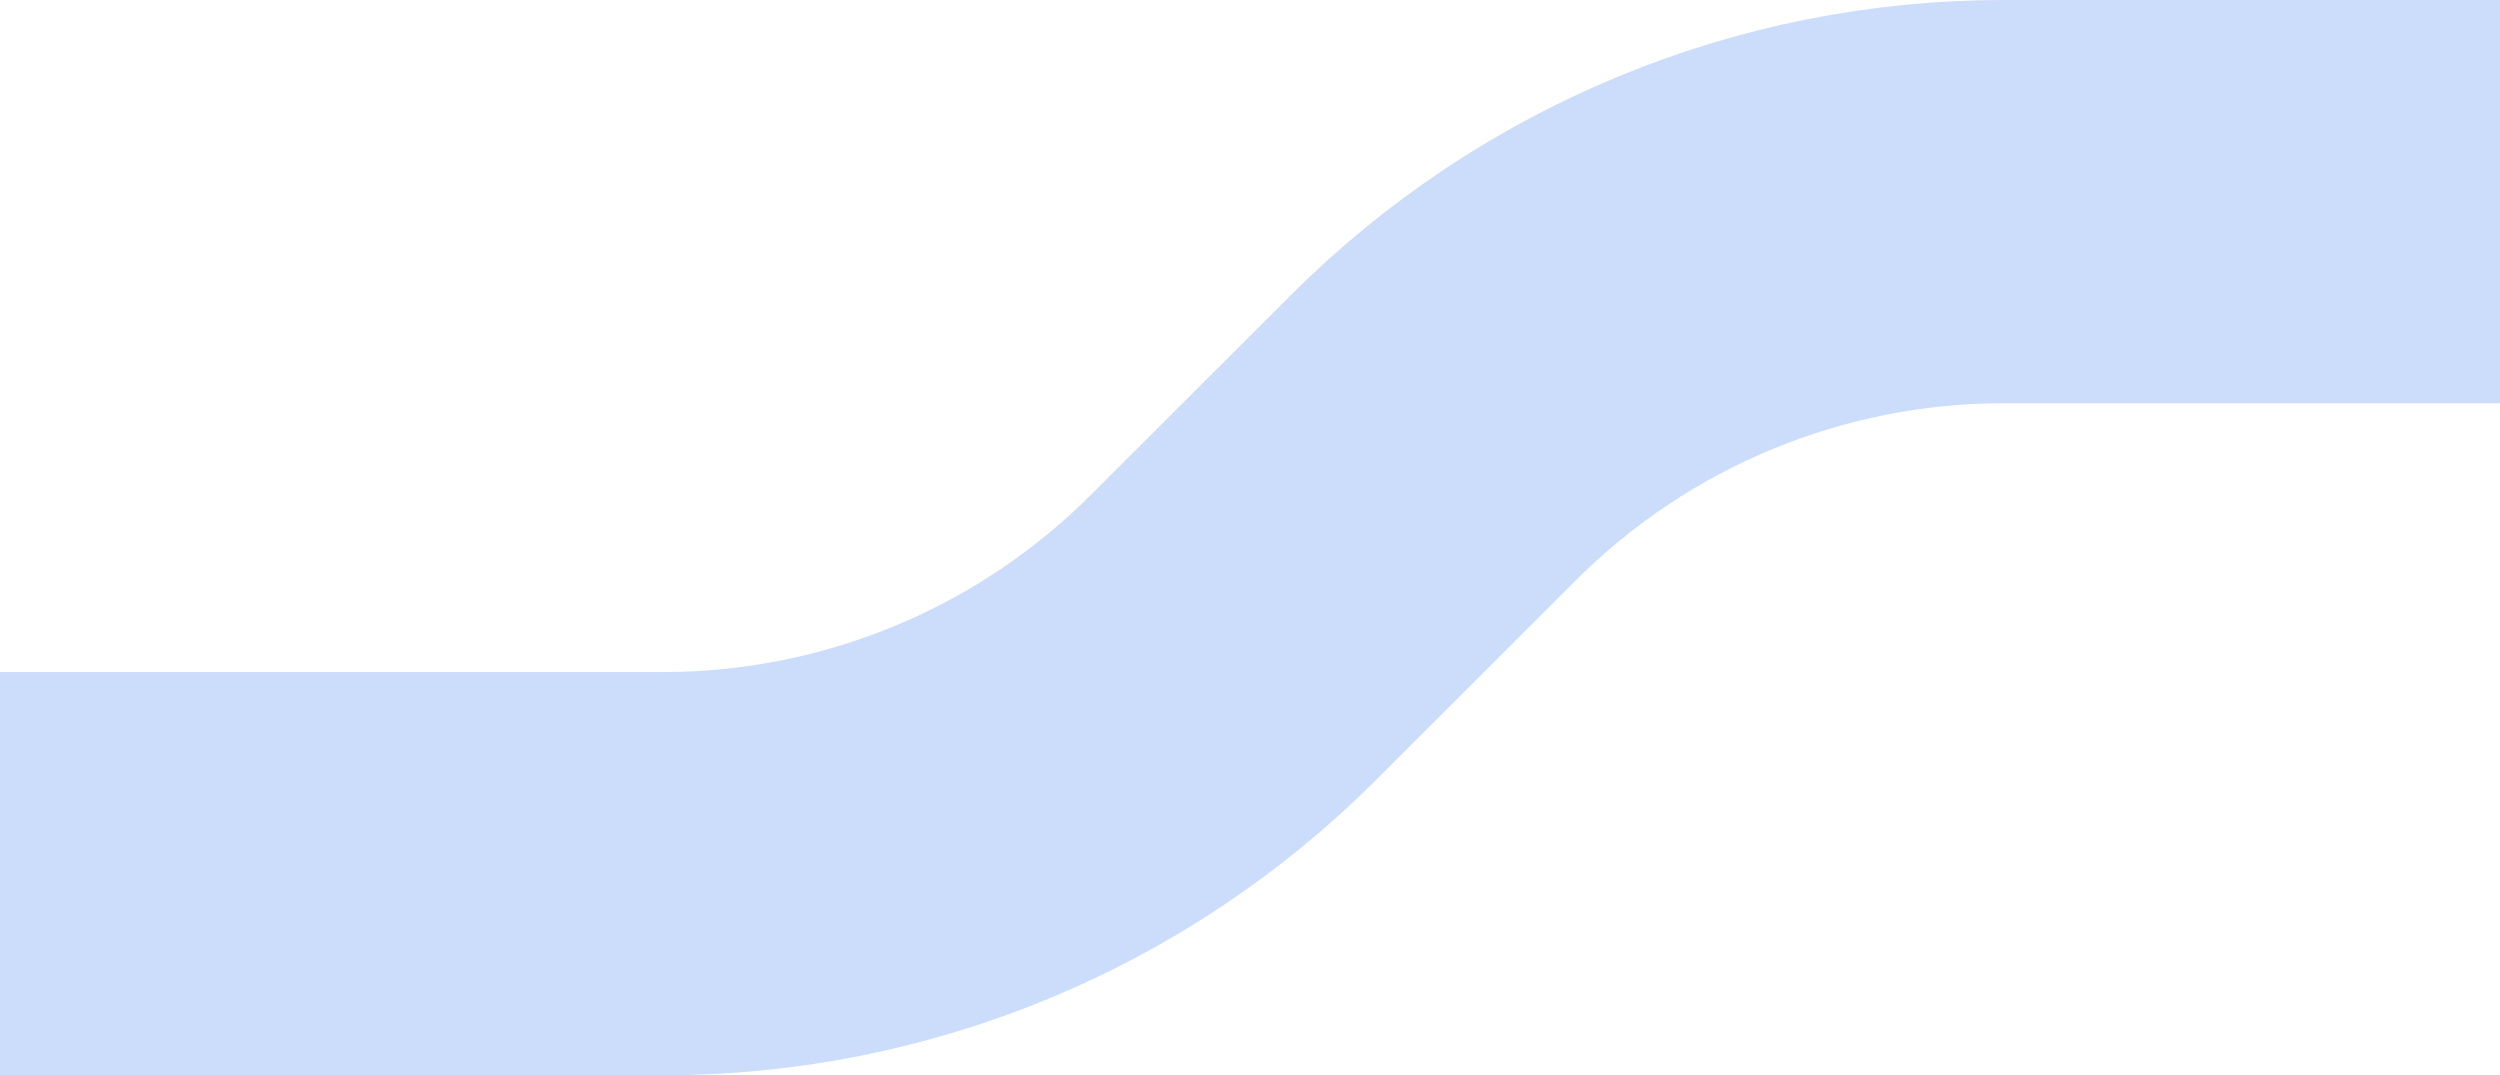 <svg xmlns="http://www.w3.org/2000/svg" viewBox="0 0 1860 800" fill="none"> <path opacity="0.2" d="M1860 150L1490.59 150C1331.55 150 1179.01 213.147 1066.5 325.564L917.506 474.436C804.998 586.852 652.46 650 493.414 650H0" stroke="#0052ef" stroke-width="300"></path> </svg> 